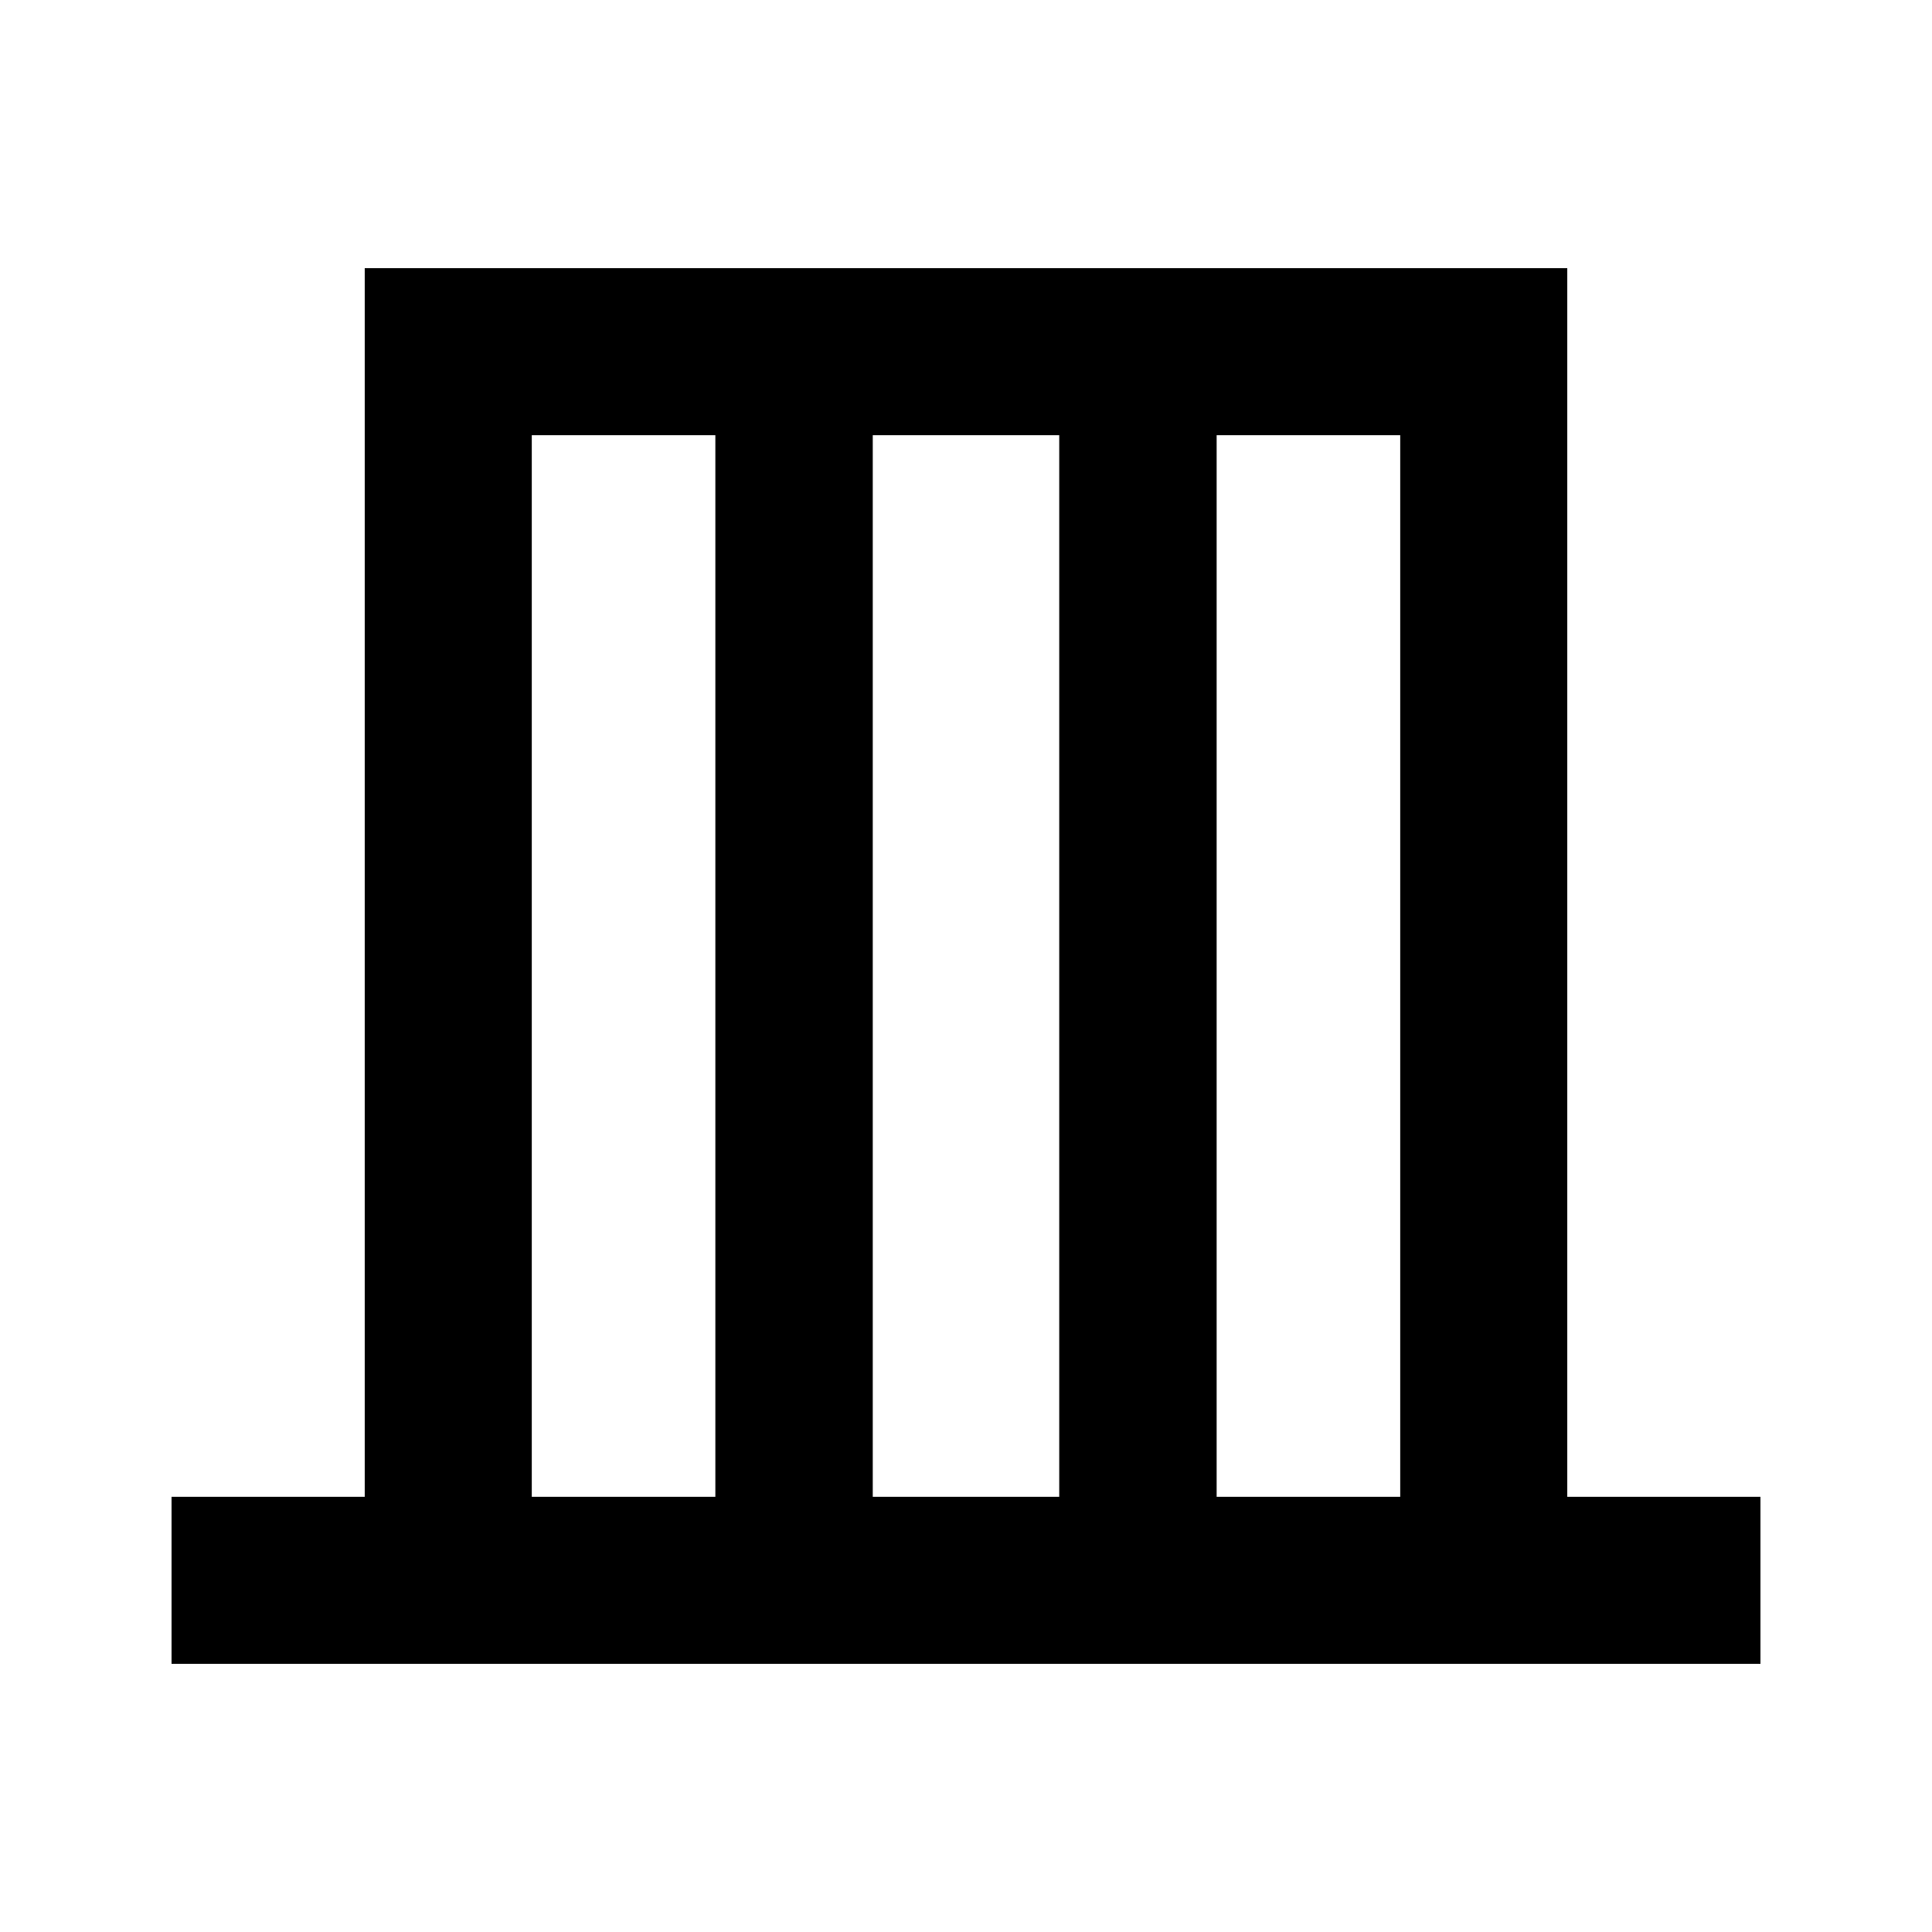 <svg xmlns="http://www.w3.org/2000/svg" height="20" viewBox="0 -960 960 960" width="20"><path d="M85.24-133.24v-83h96v-610.52h597.52v610.52h96v83H85.24Zm179-83h91.22v-527.52h-91.22v527.52Zm169.43 0h92.66v-527.52h-92.66v527.52Zm170.87 0h91.22v-527.52h-91.22v527.52Zm-340.3 0v-527.52 527.52Zm431.52 0v-527.52 527.52Z"/></svg>
